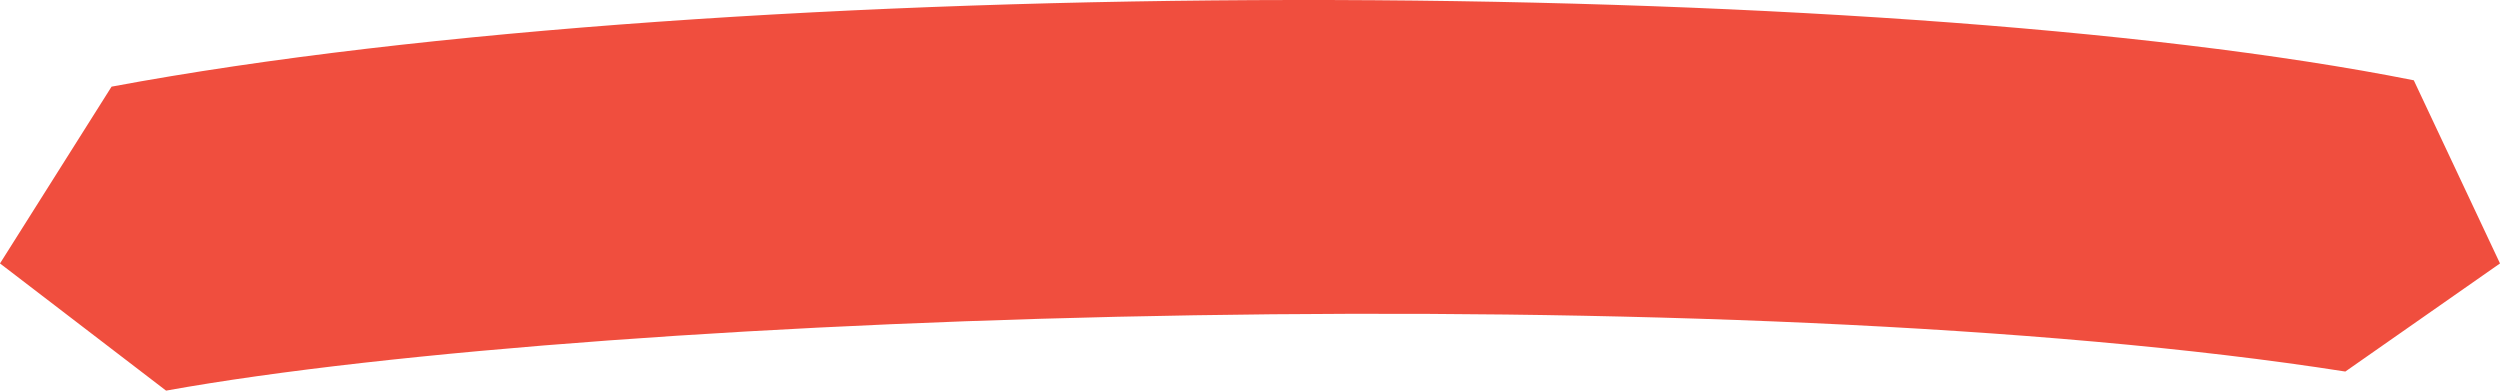 <svg width="256" height="40" viewBox="0 0 256 40" fill="none" xmlns="http://www.w3.org/2000/svg">
<path d="M247.172 8.222C192.26 -2.718 74.905 -2.979 11.424 8.873L0 26.976L17.006 40C62.572 31.795 177.85 28.279 240.162 38.046L256 26.976L247.172 8.222Z" fill="#F04E3E"/>
</svg>
